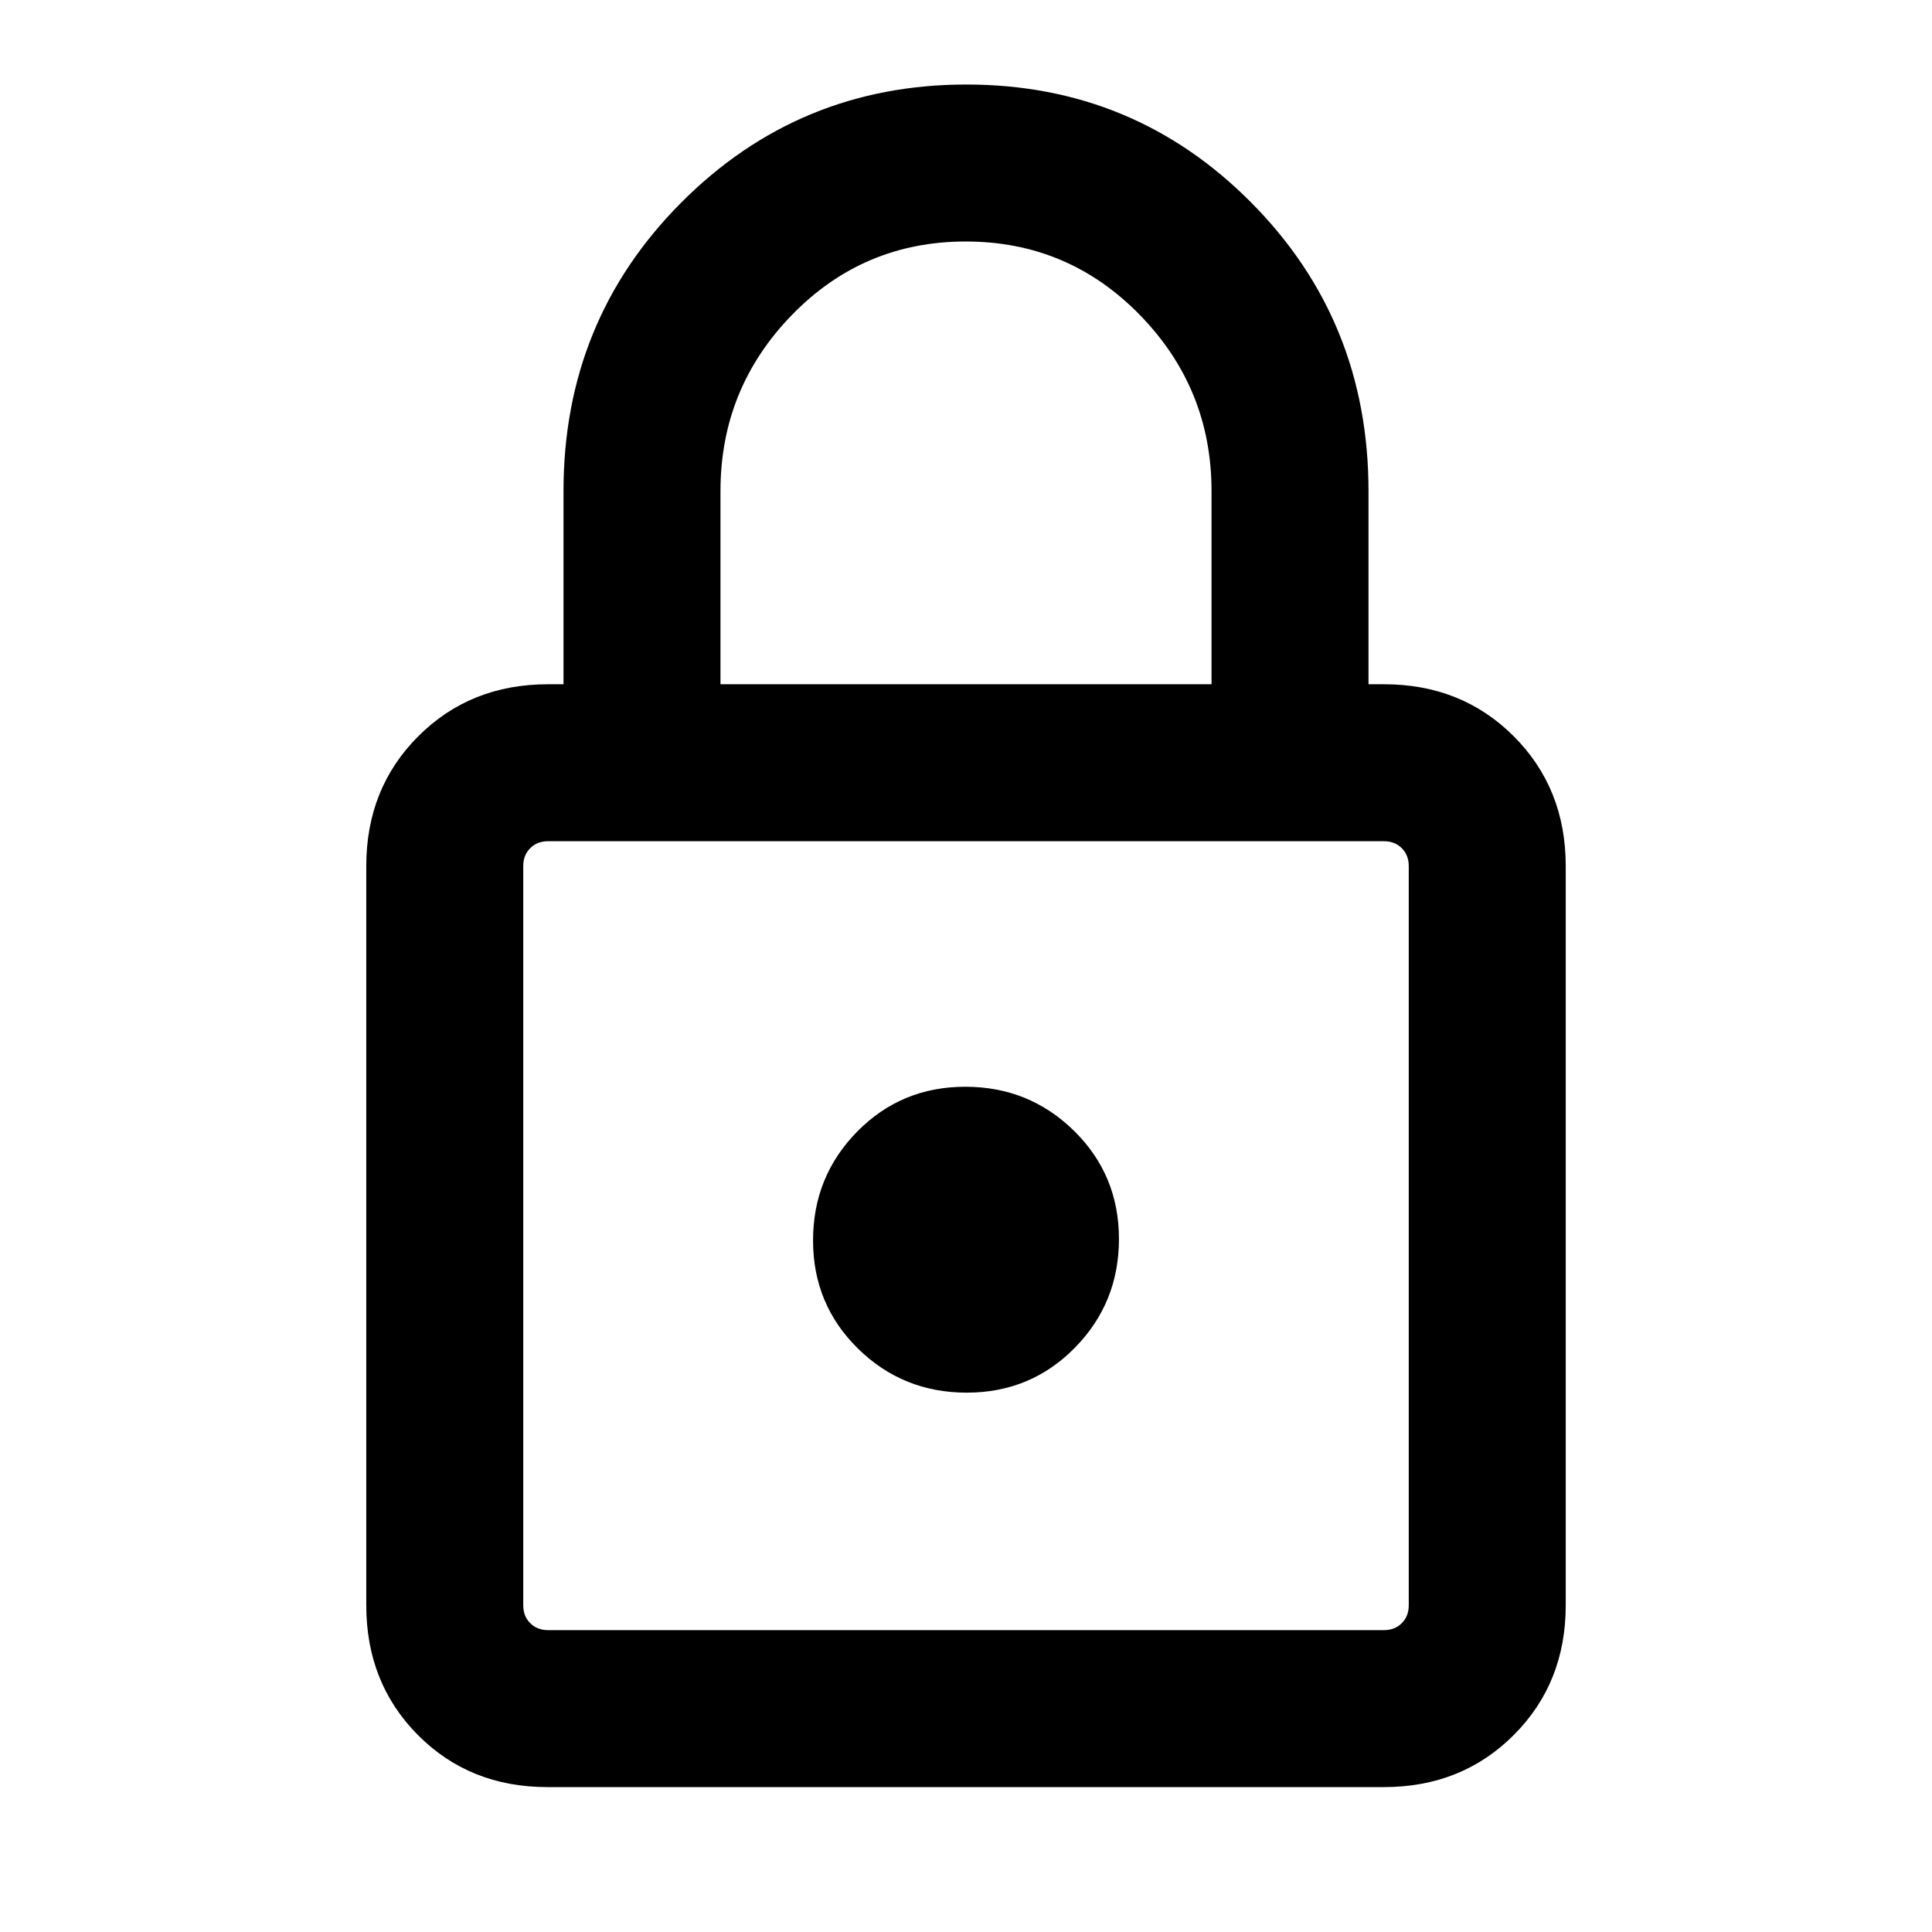 <svg xmlns="http://www.w3.org/2000/svg" height="20" viewBox="0 -960 960 960" width="20"><path d="M272.03-72q-38.64 0-64.34-25.84Q182-123.69 182-162.31v-367.38q0-38.62 25.84-64.47Q233.69-620 272.31-620H280v-96q0-84.6 58.46-143.3Q396.91-918 480.23-918q83.31 0 141.54 58.7Q680-800.6 680-716v96h7.69q38.62 0 64.47 25.84Q778-568.31 778-529.69v367.38q0 38.62-25.86 64.47Q726.29-72 687.65-72H272.03Zm.28-78h415.38q5.39 0 8.85-3.46t3.46-8.85v-367.38q0-5.39-3.46-8.85t-8.85-3.46H272.31q-5.39 0-8.85 3.46t-3.46 8.85v367.38q0 5.39 3.46 8.85t8.85 3.46Zm208.06-118q31.78 0 53.71-22.3Q556-312.59 556-344.37t-22.3-53.71Q511.41-420 479.63-420t-53.71 22.3Q404-375.41 404-343.63t22.3 53.71Q448.59-268 480.37-268ZM358-620h244v-96q0-51-35.62-87.5t-86.5-36.5q-50.88 0-86.38 36.5Q358-767 358-716v96Zm-98 470v-392 392Z"/></svg>